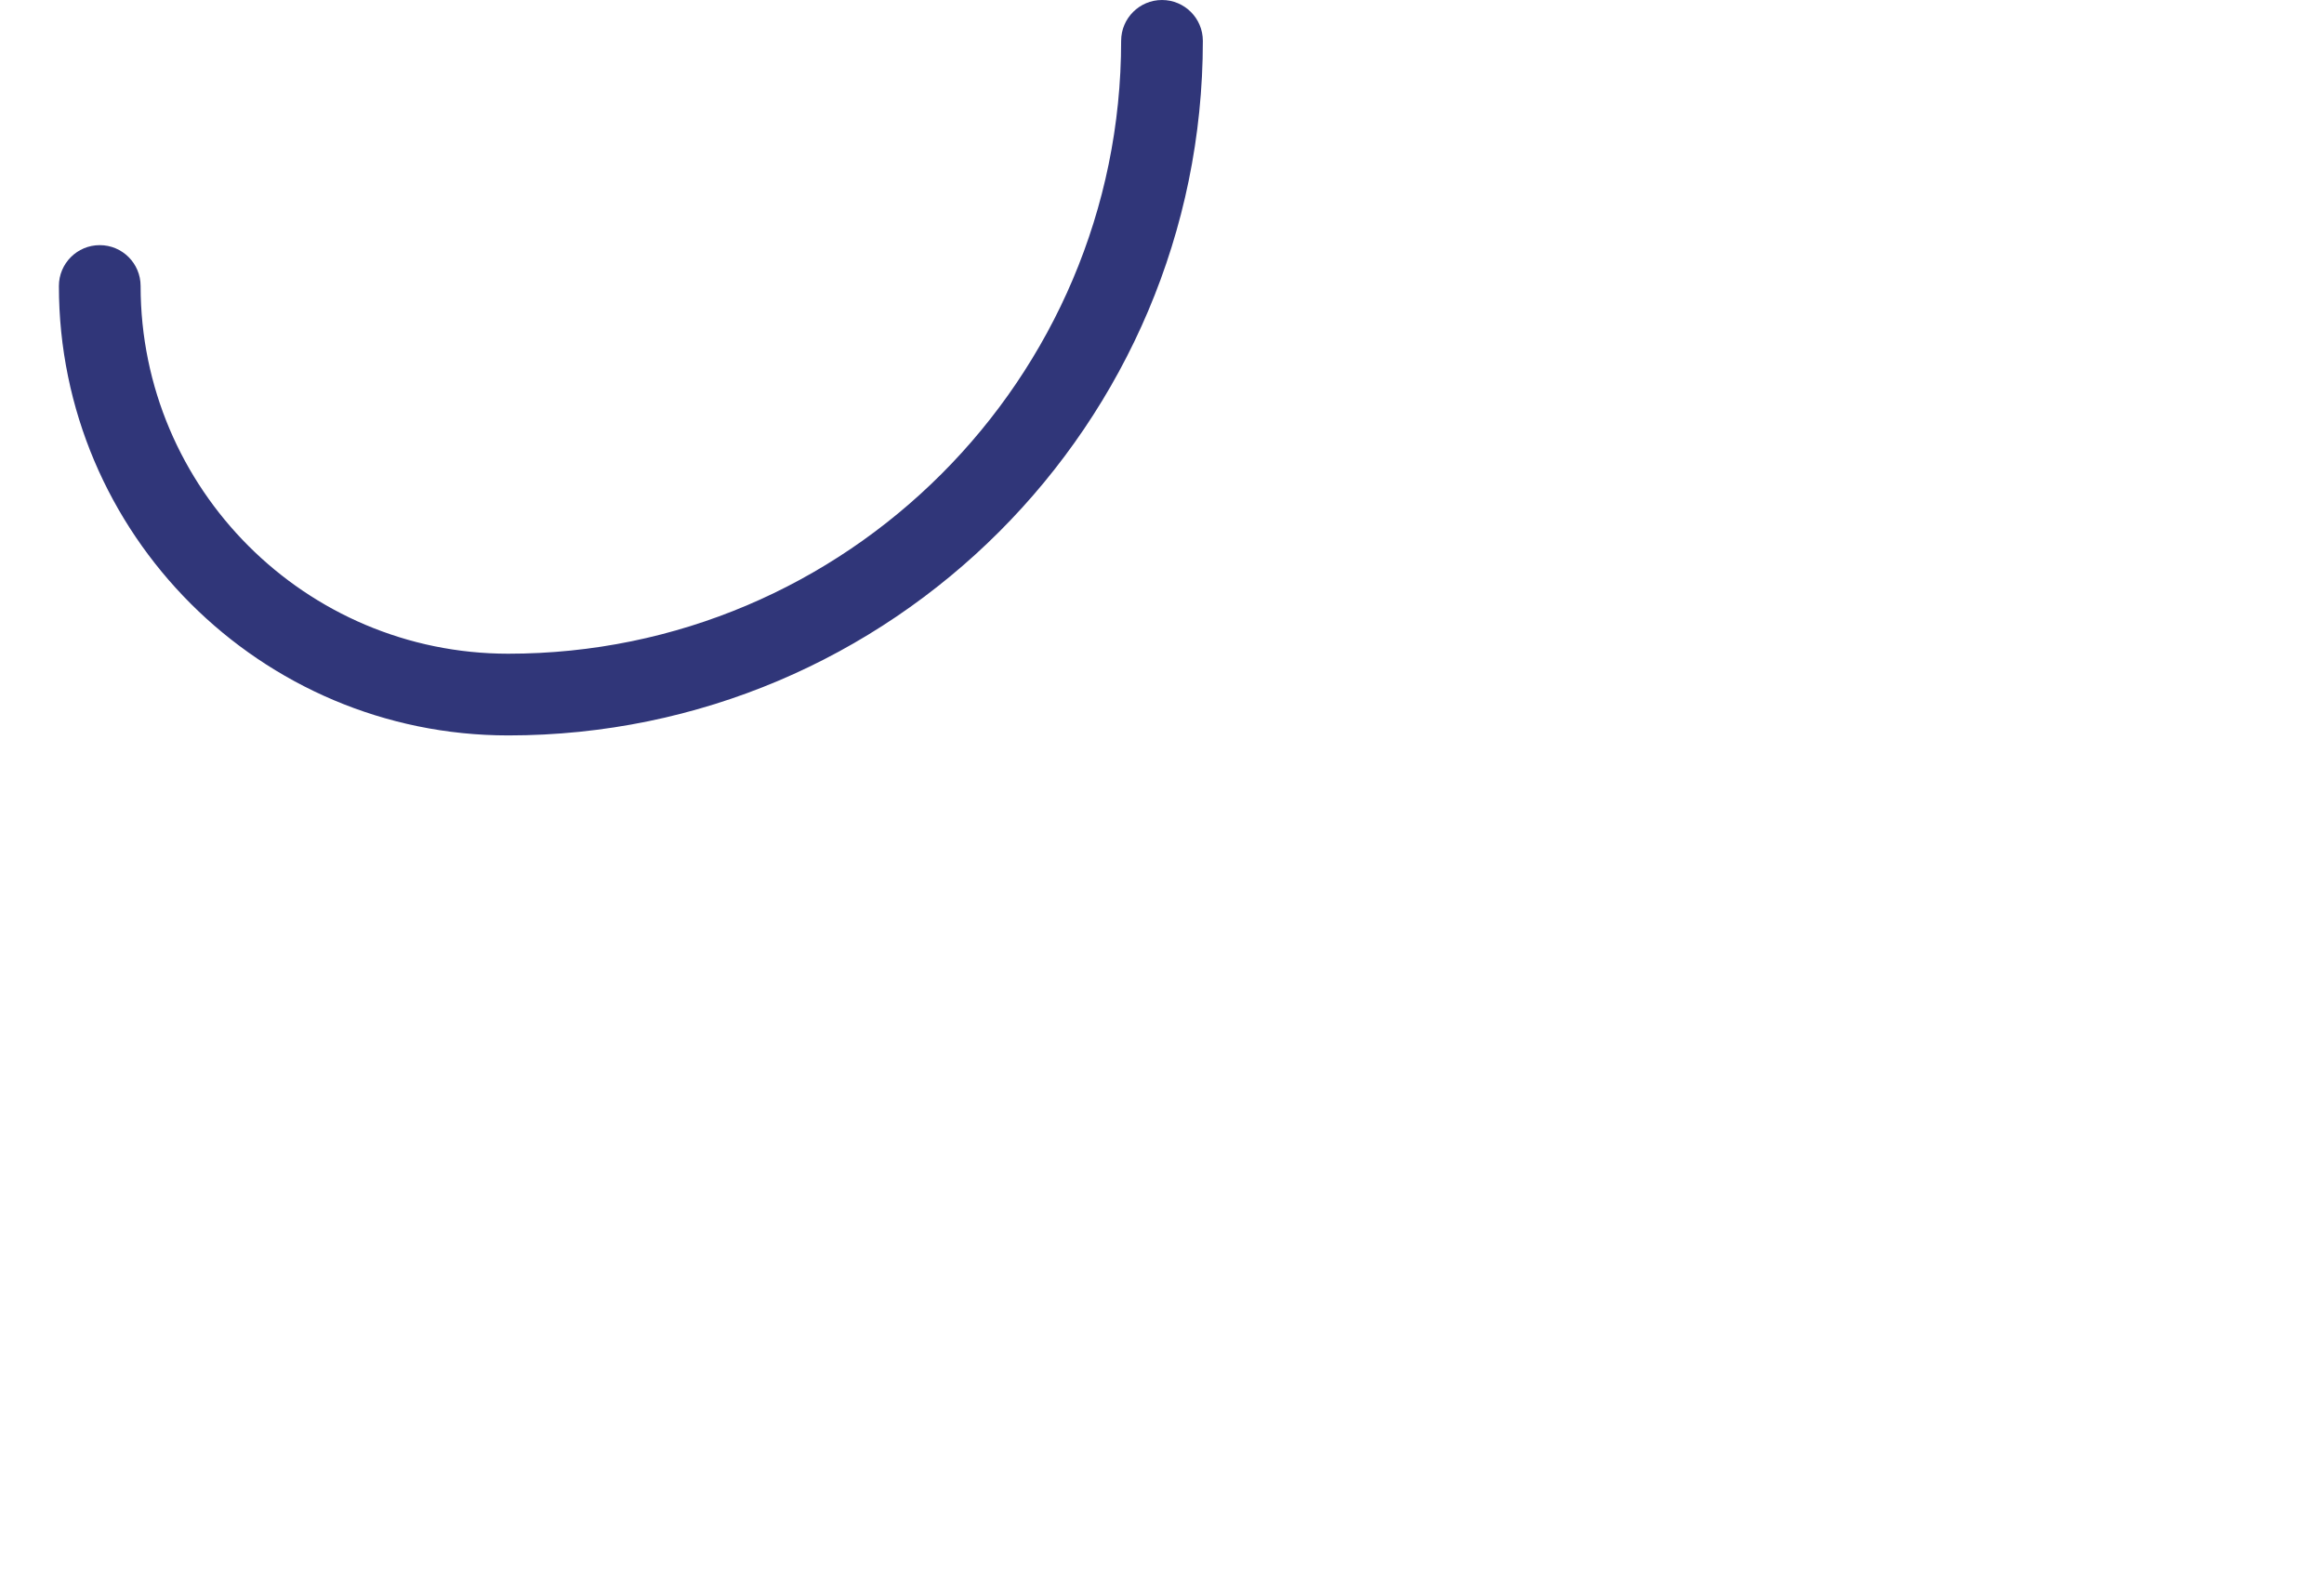 <?xml version="1.0" encoding="iso-8859-1"?>
<!-- Generator: Adobe Illustrator 16.0.0, SVG Export Plug-In . SVG Version: 6.00 Build 0)  -->
<!DOCTYPE svg PUBLIC "-//W3C//DTD SVG 1.1//EN" "http://www.w3.org/Graphics/SVG/1.1/DTD/svg11.dtd">
<svg version="1.1" xmlns="http://www.w3.org/2000/svg" xmlns:xlink="http://www.w3.org/1999/xlink" x="0px" y="0px"
	 width="284.417px" height="192.347px" viewBox="0 0 284.417 192.347" style="enable-background:new 0 0 284.417 192.347;"
	 xml:space="preserve">
<g id="_x31_8">
	<g>
		<path style="fill:#303679;" d="M62.208,90c-30.327,0-55-24.673-55-55c0-2.762,2.239-5,5-5s5,2.238,5,5c0,24.813,20.187,45,45,45
			c41.355,0,75-33.645,75-75c0-2.761,2.239-5,5-5s5,2.239,5,5C147.209,51.869,109.078,90,62.208,90z"/>
	</g>
</g>
<g id="Capa_1">
</g>
</svg>
